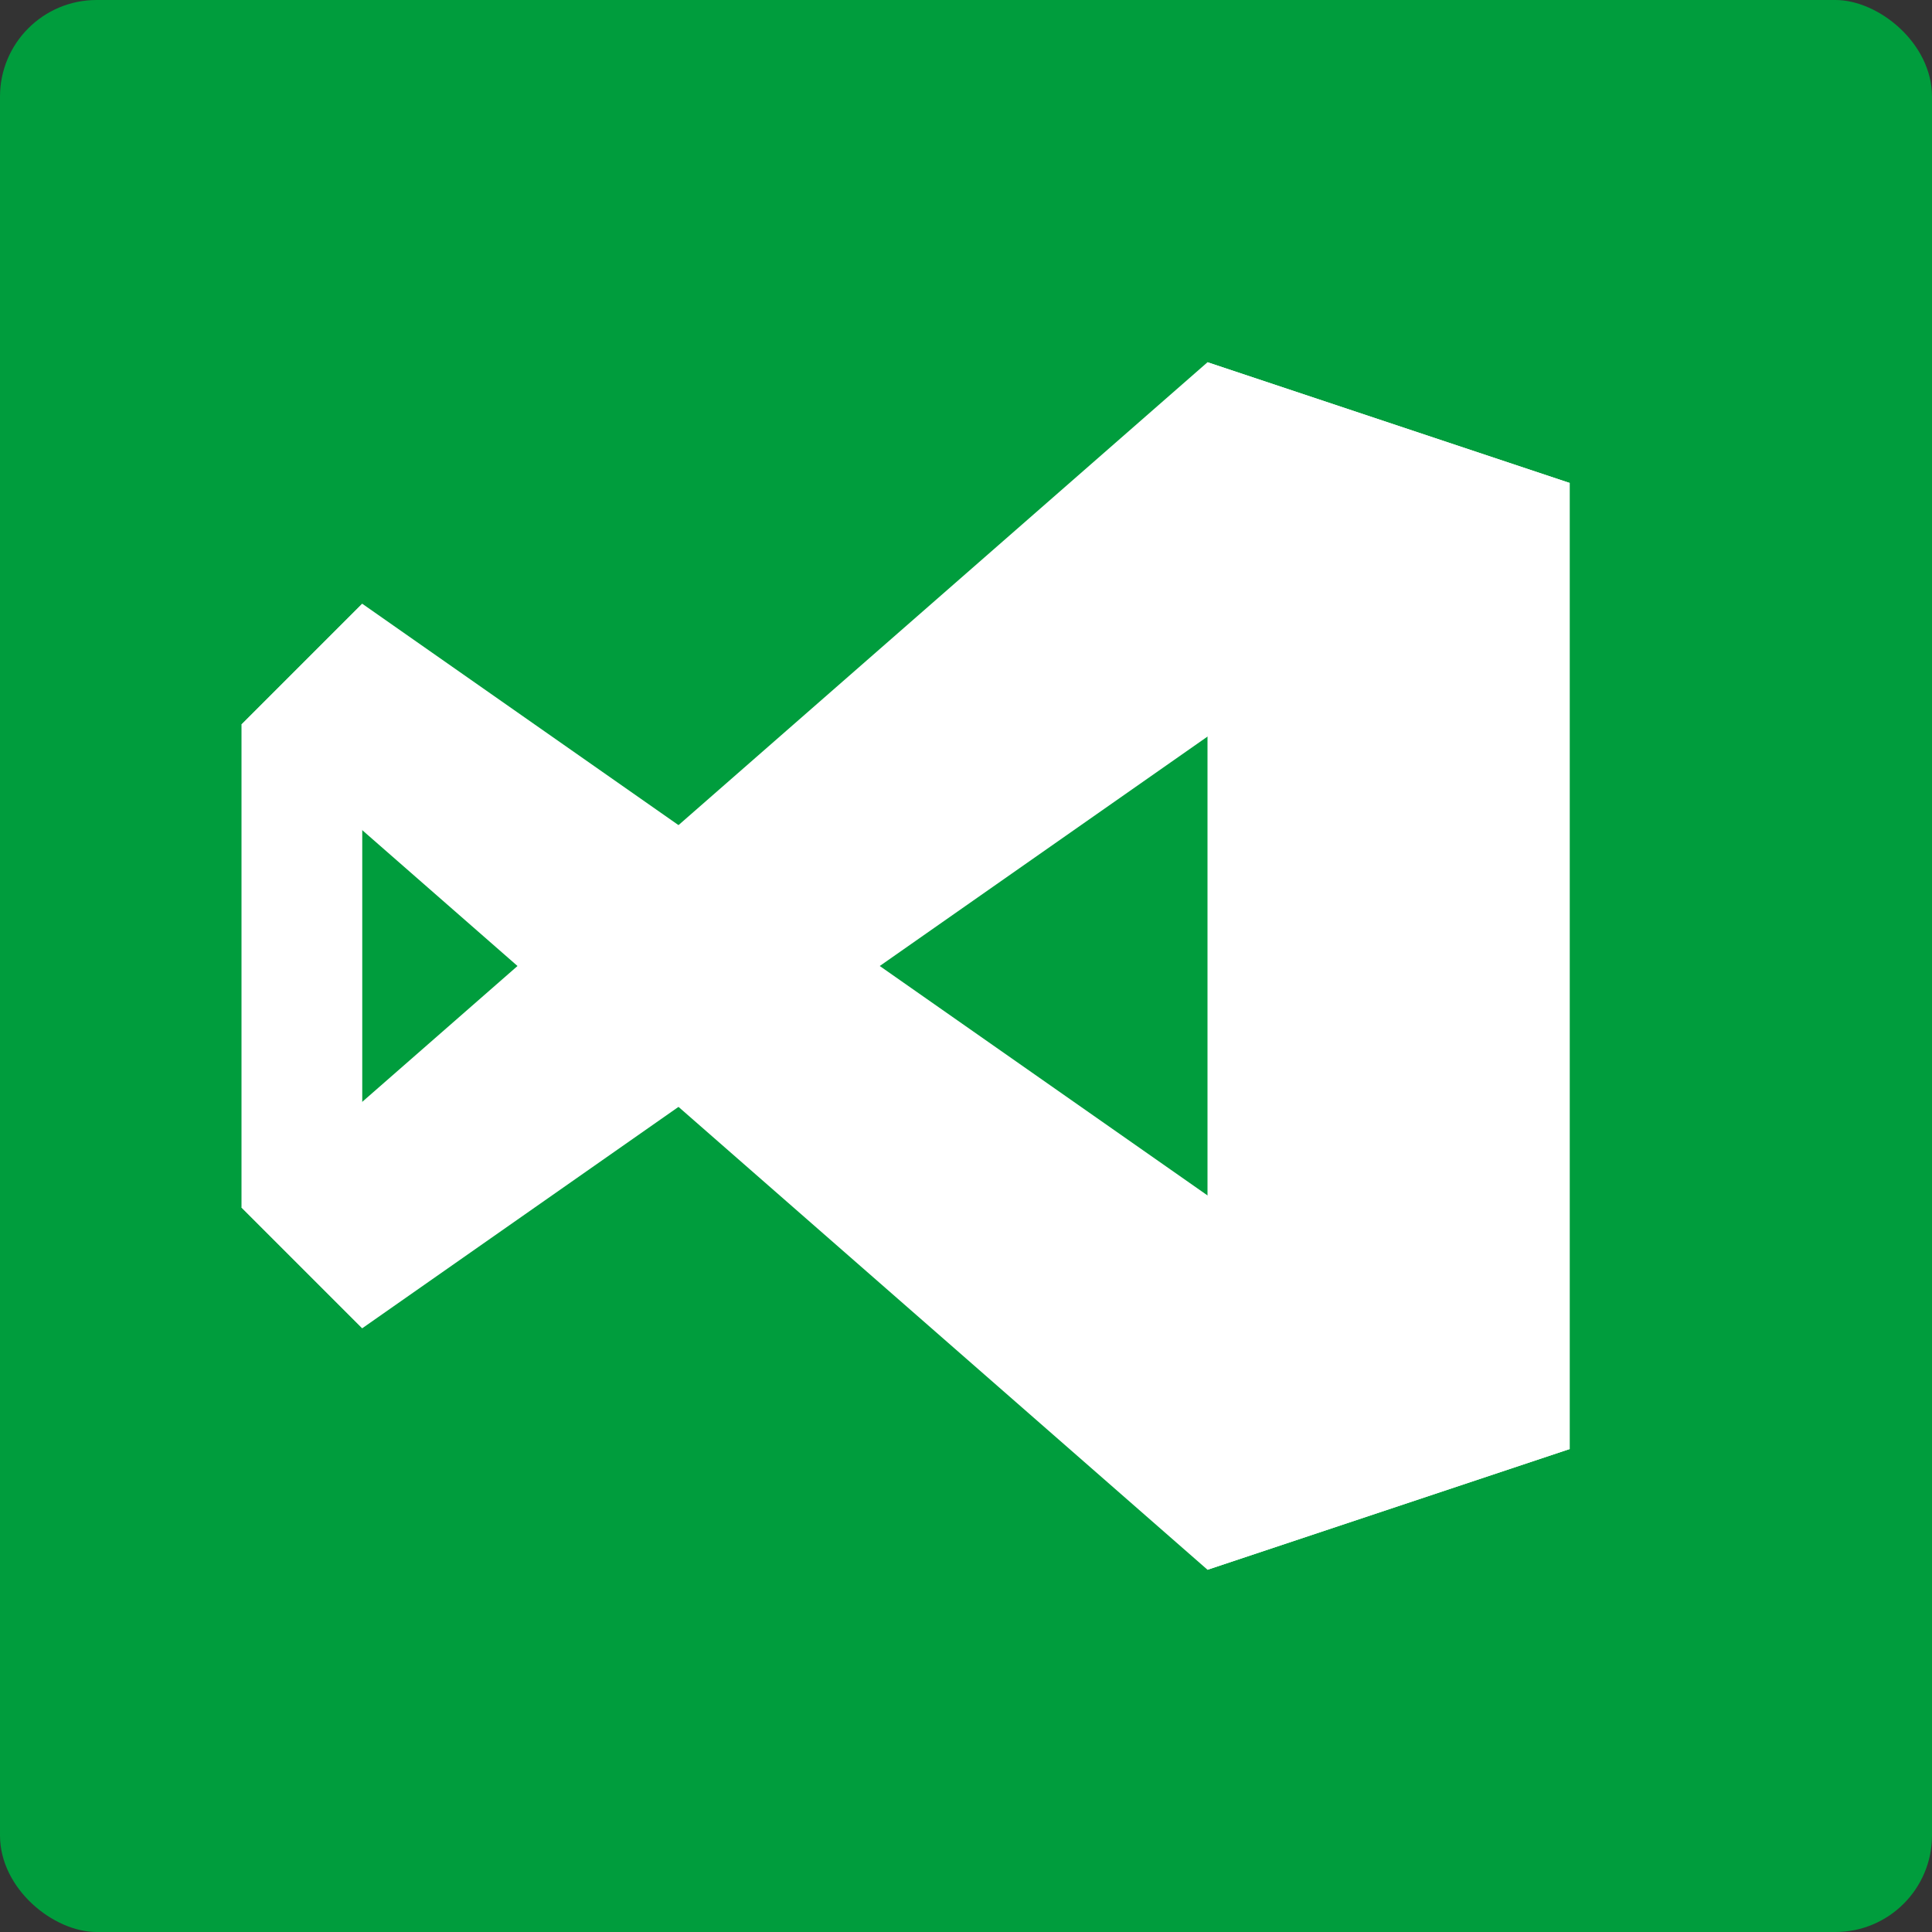 <?xml version="1.0" encoding="UTF-8" standalone="no"?>
<svg xmlns="http://www.w3.org/2000/svg" height="16" width="16" version="1">
 <rect width="100%" height="100%" fill="#333333" stroke="none"/>
 <rect ry=".8" rx=".8" transform="matrix(0,-1,-1,0,0,0)" height="16" width="16" y="-16" x="-16" fill="#009d3d"/>
 <g fill-rule="evenodd" transform="translate(-1)" fill="#fff">
  <path d="m11 3-8 7 1 1 10-7z"/>
  <path d="m11 13-8-7 1-1 10 7z"/>
  <path d="m14 12v-8l-3-1v10z"/>
  <path d="m3 10v-4l1-1v6z"/>
 </g>
</svg>
